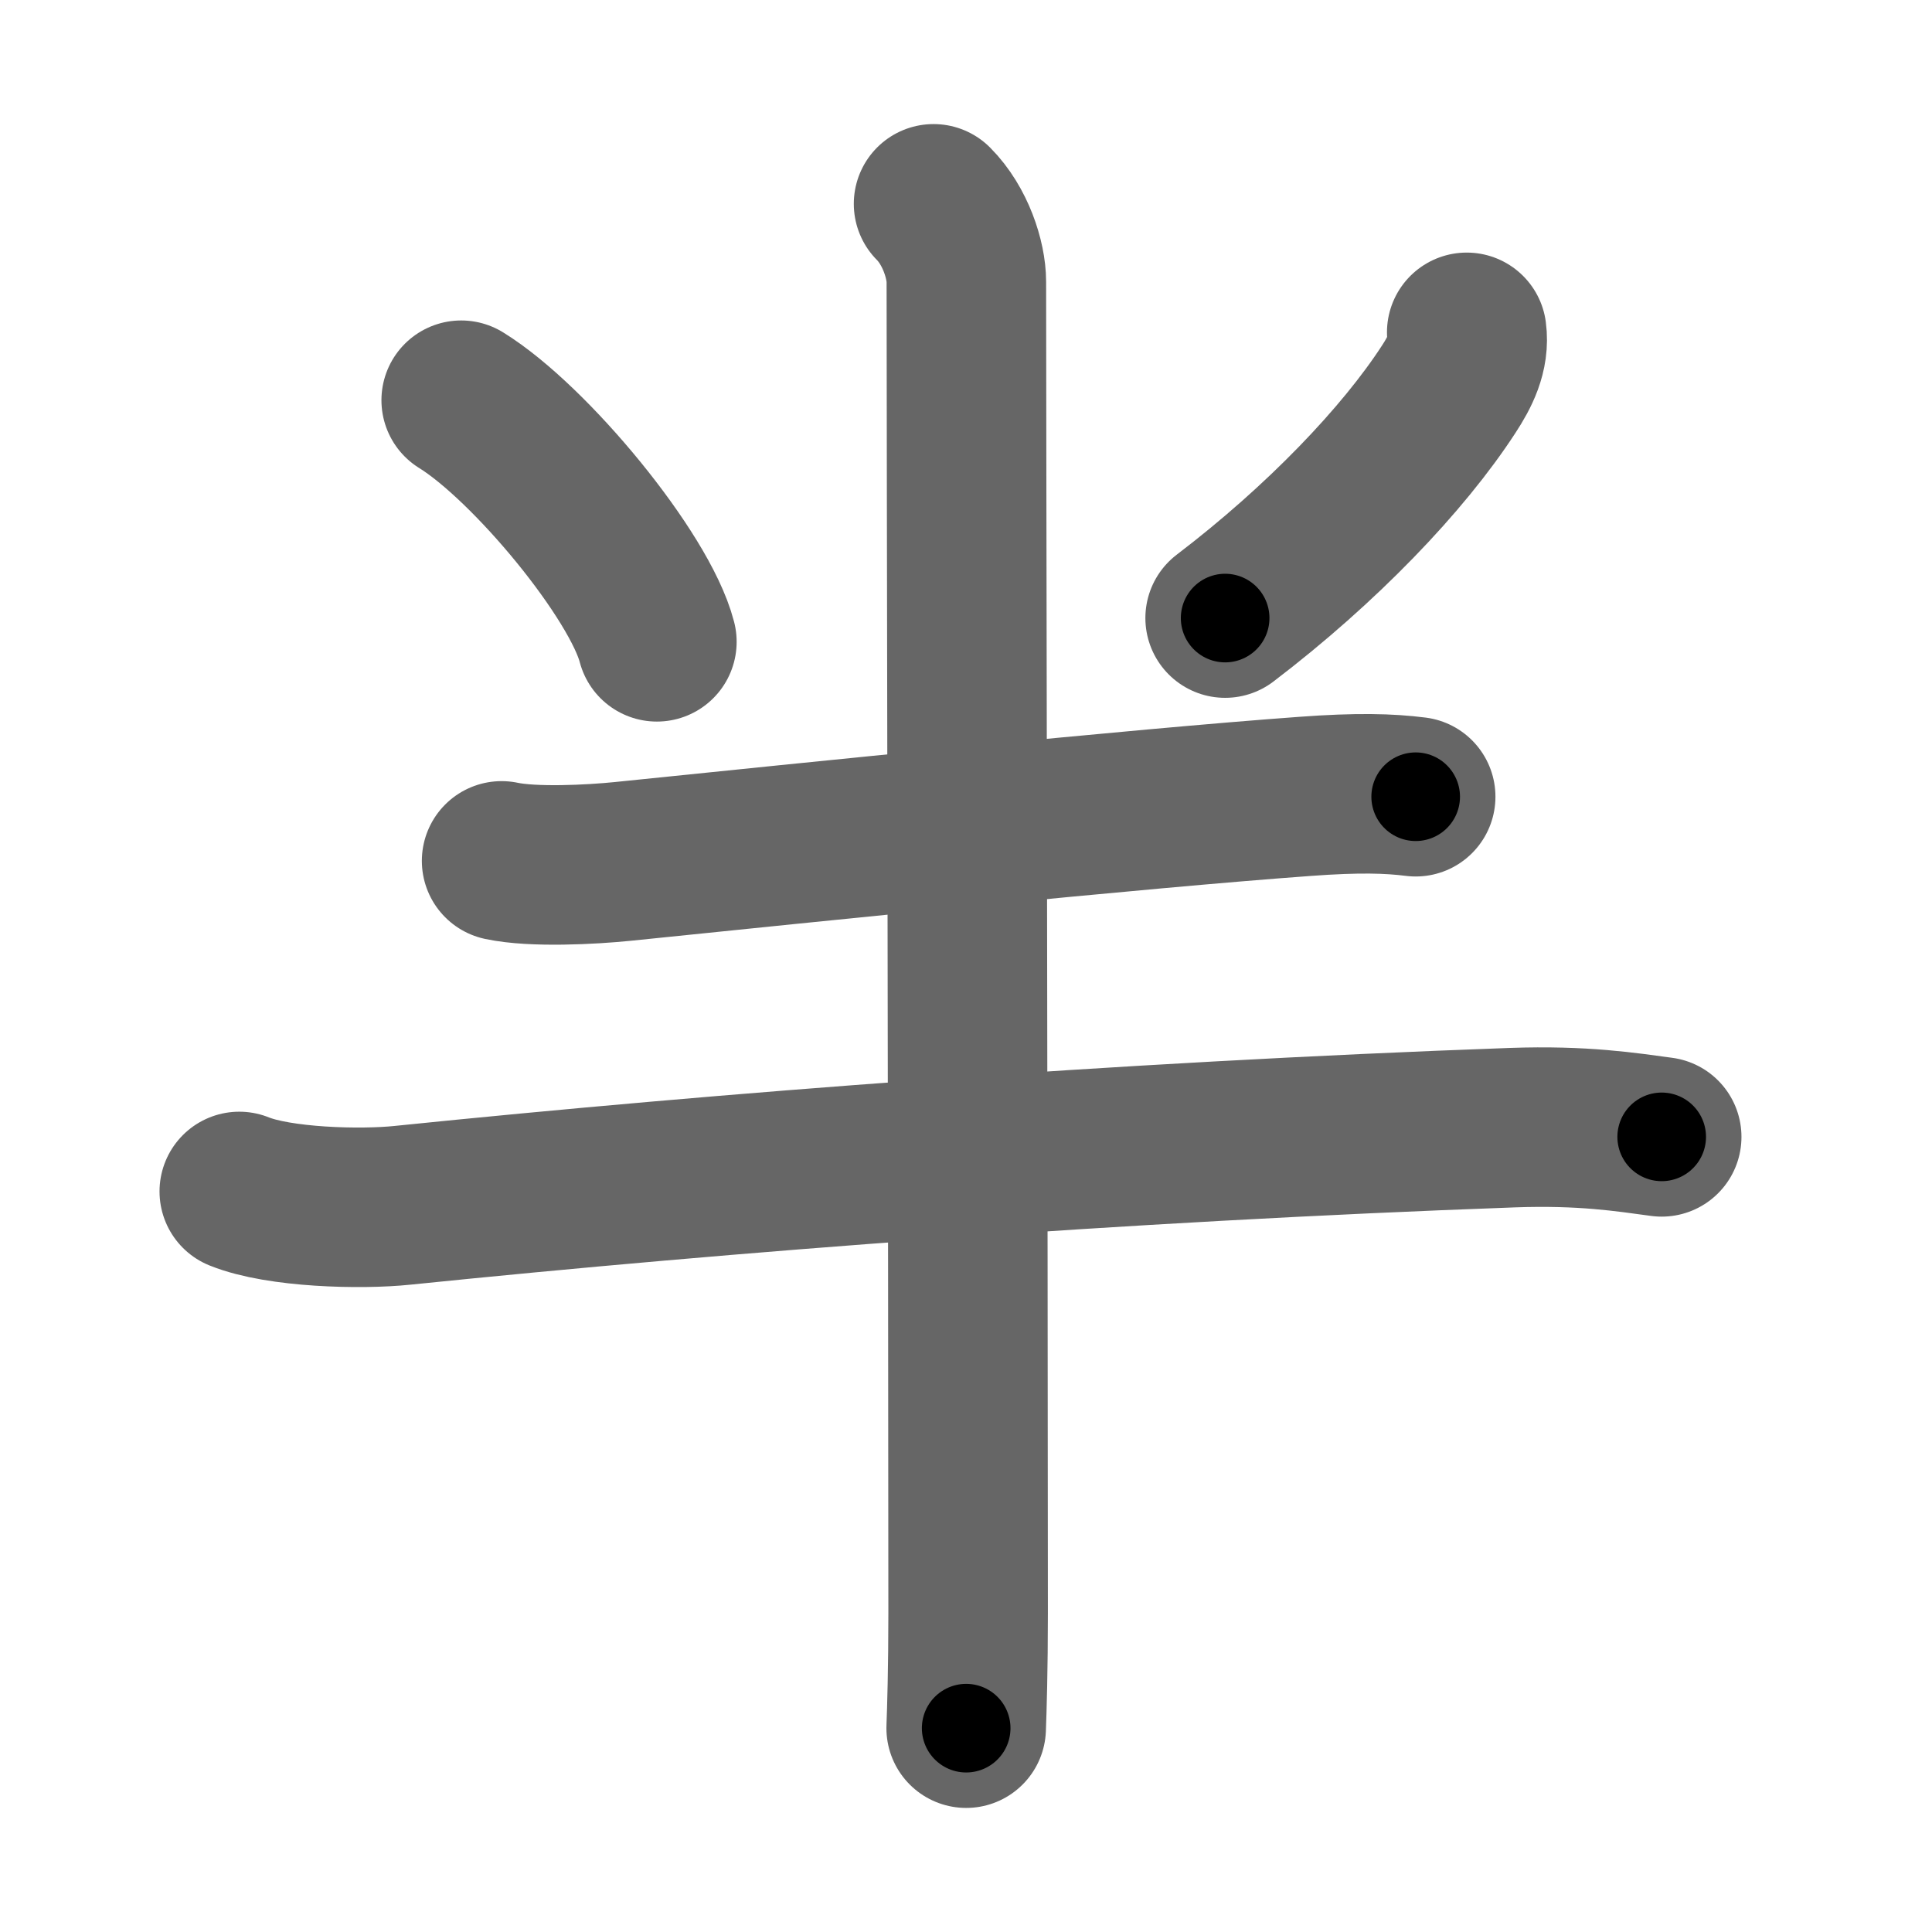 <svg xmlns="http://www.w3.org/2000/svg" width="109" height="109" viewBox="0 0 109 109" id="534a"><g fill="none" stroke="#666" stroke-width="9" stroke-linecap="round" stroke-linejoin="round"><g><g><path d="M26.02,22.58c3.9,2.41,10.07,9.89,11.04,13.63" /></g><path d="M82.75,18.75c0.16,1.19-0.39,2.25-1.01,3.2c-2.57,3.96-7.16,8.76-12.62,12.92" /><g><path d="M28.3,48.57c1.78,0.38,5.07,0.21,6.83,0.03c10.62-1.09,29.12-2.99,38.5-3.67c2.97-0.22,4.75-0.17,6.24,0.02" /></g><g><g><path d="M13.5,67.22c2.25,0.91,6.85,1.03,9.22,0.78c18.28-1.87,40.4-3.58,62.61-4.38c4-0.14,6.41,0.25,8.42,0.52" /></g><path d="M52.67,11.5c1.23,1.23,1.85,3.17,1.85,4.4c0,7.6,0.1,54.35,0.1,75.1c0,3.18-0.07,5.46-0.11,6.5" /></g></g></g><g fill="none" stroke="#000" stroke-width="5" stroke-linecap="round" stroke-linejoin="round"><path d="M26.02,22.58c3.9,2.41,10.07,9.89,11.04,13.63" stroke-dasharray="17.783" stroke-dashoffset="17.783"><animate attributeName="stroke-dashoffset" values="17.783;17.783;0" dur="0.178s" fill="freeze" begin="0s;534a.click" /></path><path d="M82.75,18.75c0.16,1.19-0.39,2.25-1.01,3.2c-2.57,3.96-7.16,8.76-12.62,12.92" stroke-dasharray="21.573" stroke-dashoffset="21.573"><animate attributeName="stroke-dashoffset" values="21.573" fill="freeze" begin="534a.click" /><animate attributeName="stroke-dashoffset" values="21.573;21.573;0" keyTimes="0;0.452;1" dur="0.394s" fill="freeze" begin="0s;534a.click" /></path><path d="M28.3,48.57c1.78,0.38,5.07,0.21,6.83,0.03c10.62-1.09,29.12-2.99,38.5-3.67c2.97-0.22,4.75-0.17,6.24,0.02" stroke-dasharray="51.777" stroke-dashoffset="51.777"><animate attributeName="stroke-dashoffset" values="51.777" fill="freeze" begin="534a.click" /><animate attributeName="stroke-dashoffset" values="51.777;51.777;0" keyTimes="0;0.432;1" dur="0.912s" fill="freeze" begin="0s;534a.click" /></path><path d="M13.5,67.22c2.25,0.91,6.85,1.03,9.22,0.78c18.28-1.87,40.4-3.58,62.61-4.38c4-0.14,6.41,0.25,8.42,0.52" stroke-dasharray="80.54" stroke-dashoffset="80.54"><animate attributeName="stroke-dashoffset" values="80.54" fill="freeze" begin="534a.click" /><animate attributeName="stroke-dashoffset" values="80.54;80.54;0" keyTimes="0;0.601;1" dur="1.518s" fill="freeze" begin="0s;534a.click" /></path><path d="M52.67,11.5c1.23,1.23,1.85,3.17,1.85,4.4c0,7.6,0.1,54.35,0.1,75.1c0,3.18-0.07,5.46-0.11,6.5" stroke-dasharray="86.481" stroke-dashoffset="86.481"><animate attributeName="stroke-dashoffset" values="86.481" fill="freeze" begin="534a.click" /><animate attributeName="stroke-dashoffset" values="86.481;86.481;0" keyTimes="0;0.7;1" dur="2.168s" fill="freeze" begin="0s;534a.click" /></path></g></svg>